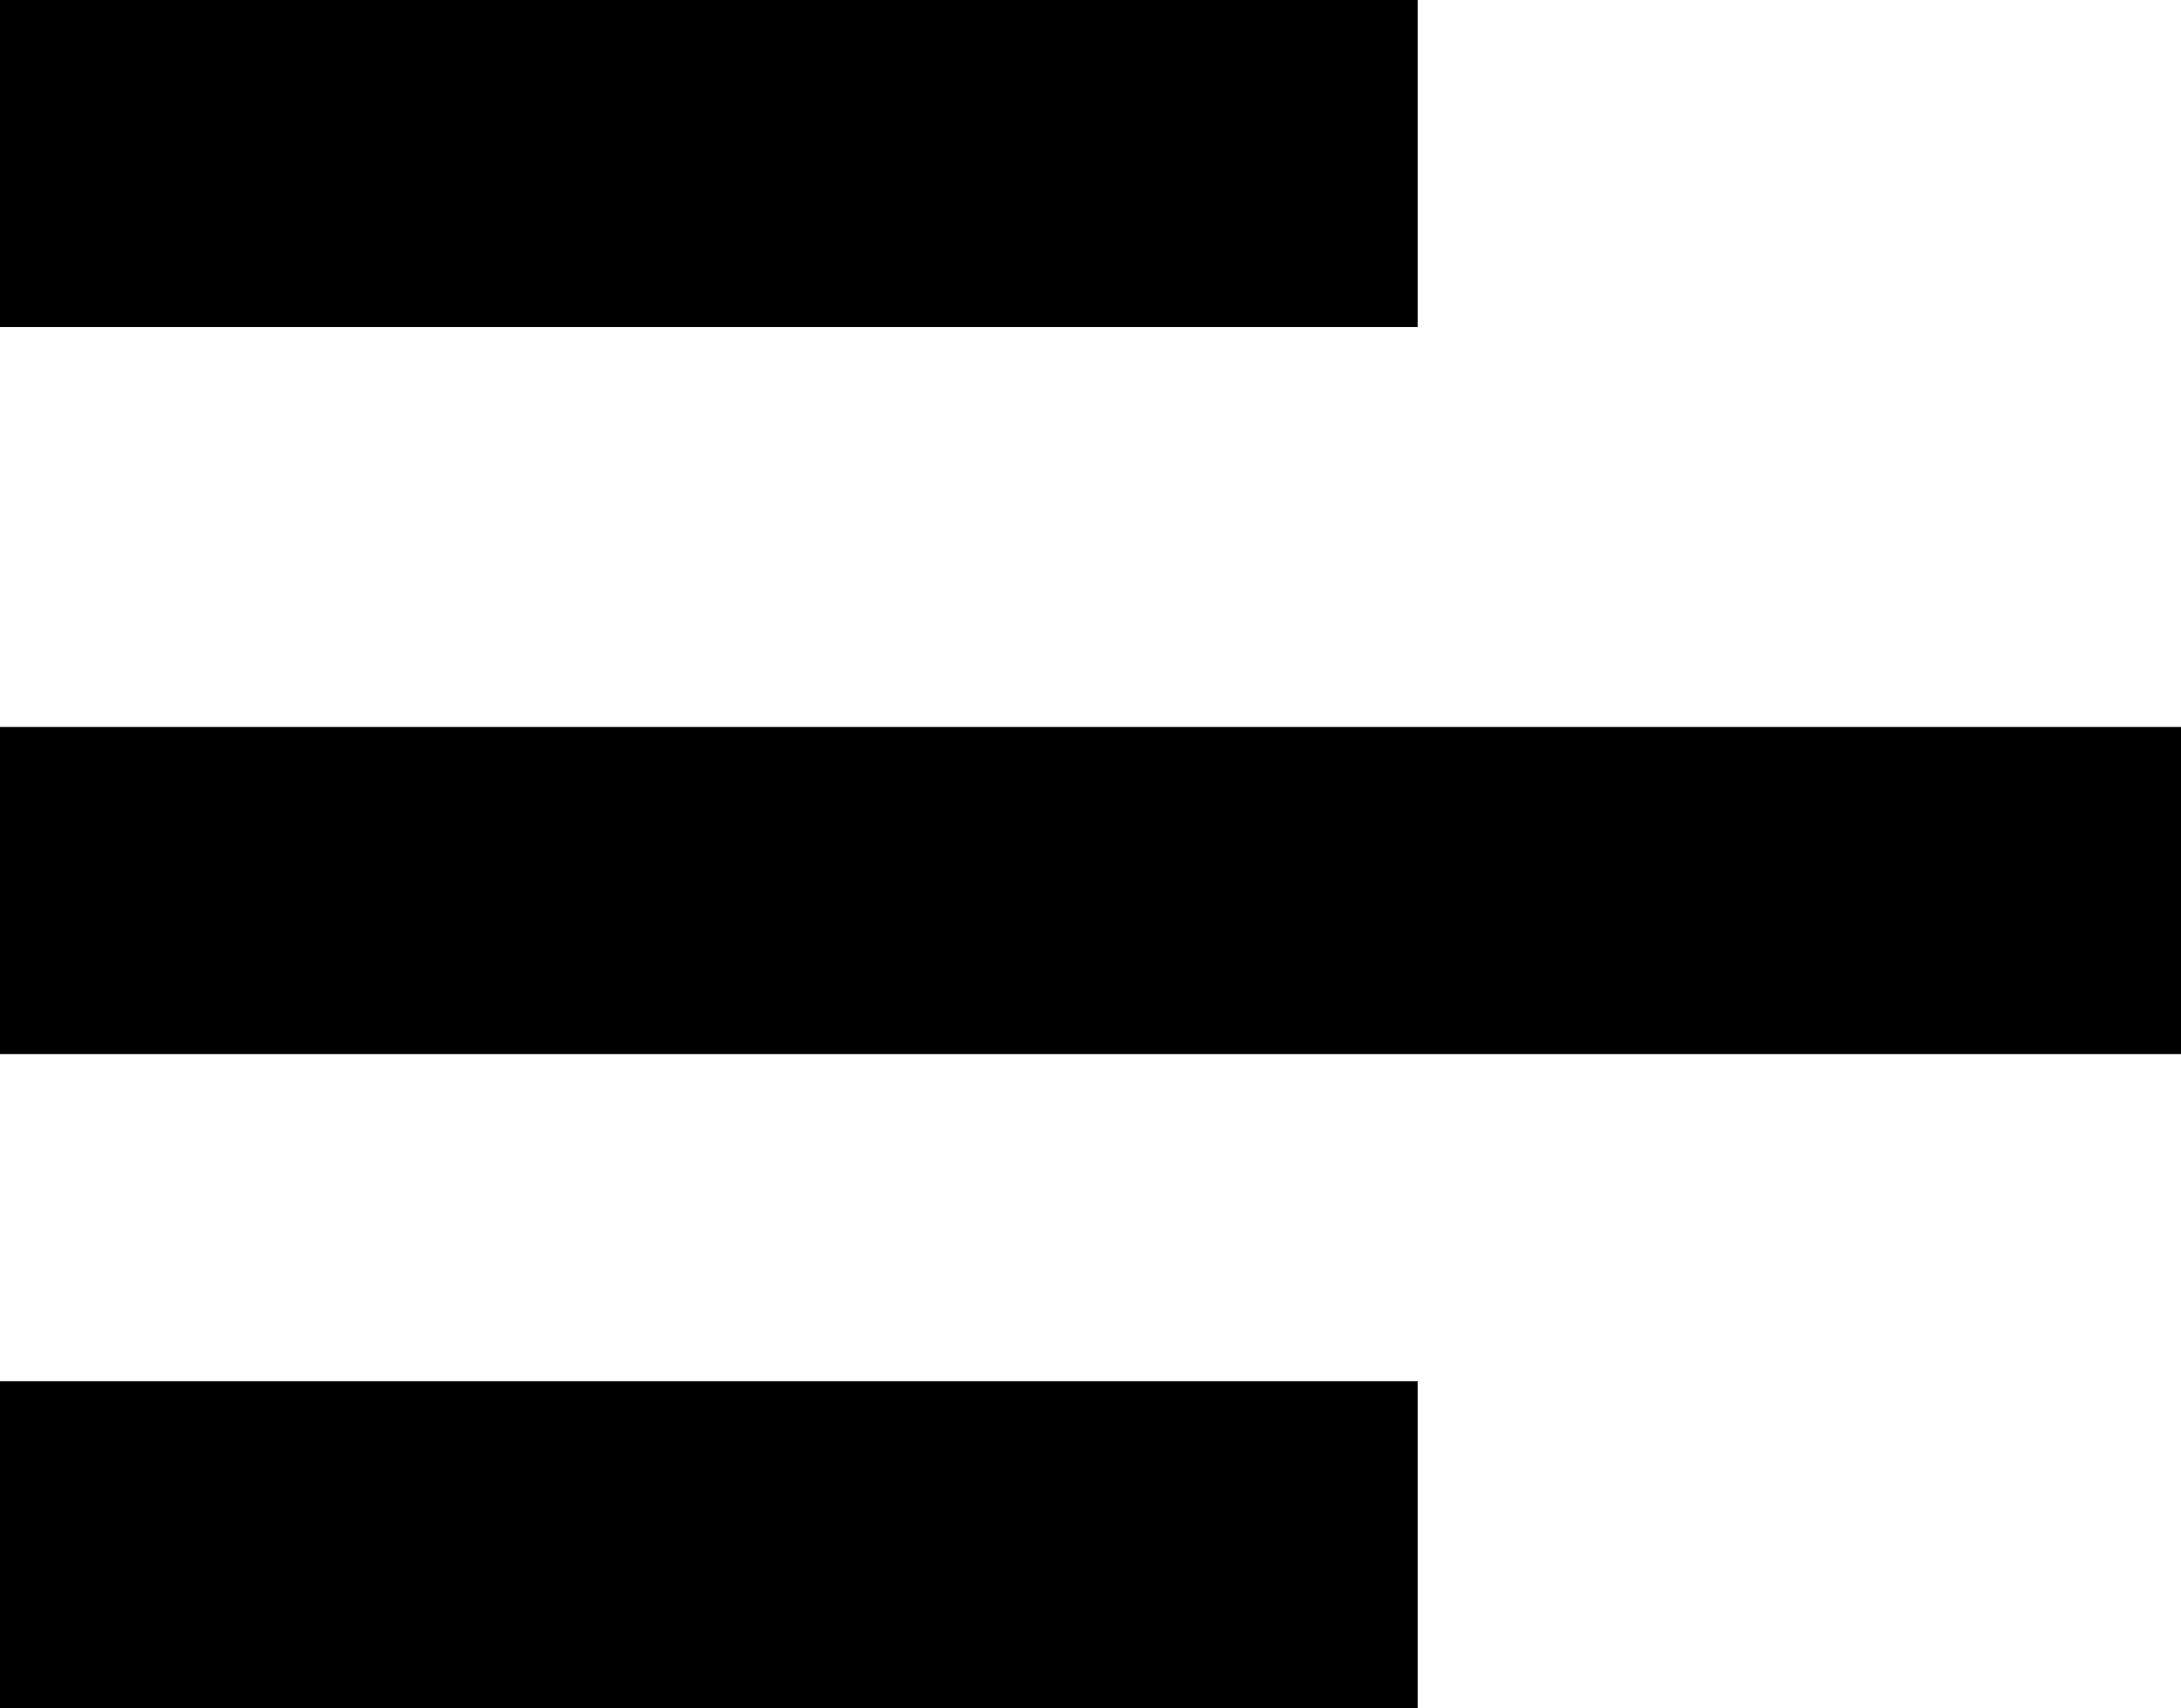 <svg xmlns="http://www.w3.org/2000/svg" viewBox="0 0 60 47"><title>menu</title><g id="Layer_2" data-name="Layer 2"><g id="Layer_1-2" data-name="Layer 1"><rect x="0.5" y="0.5" width="38" height="8"/><path d="M38,1V8H1V1H38m1-1H0V9H39V0Z"/><rect x="0.5" y="38.5" width="38" height="8"/><path d="M38,39v7H1V39H38m1-1H0v9H39V38Z"/><rect x="0.5" y="20.5" width="59" height="8"/><path d="M59,21v7H1V21H59m1-1H0v9H60V20Z"/></g></g></svg>